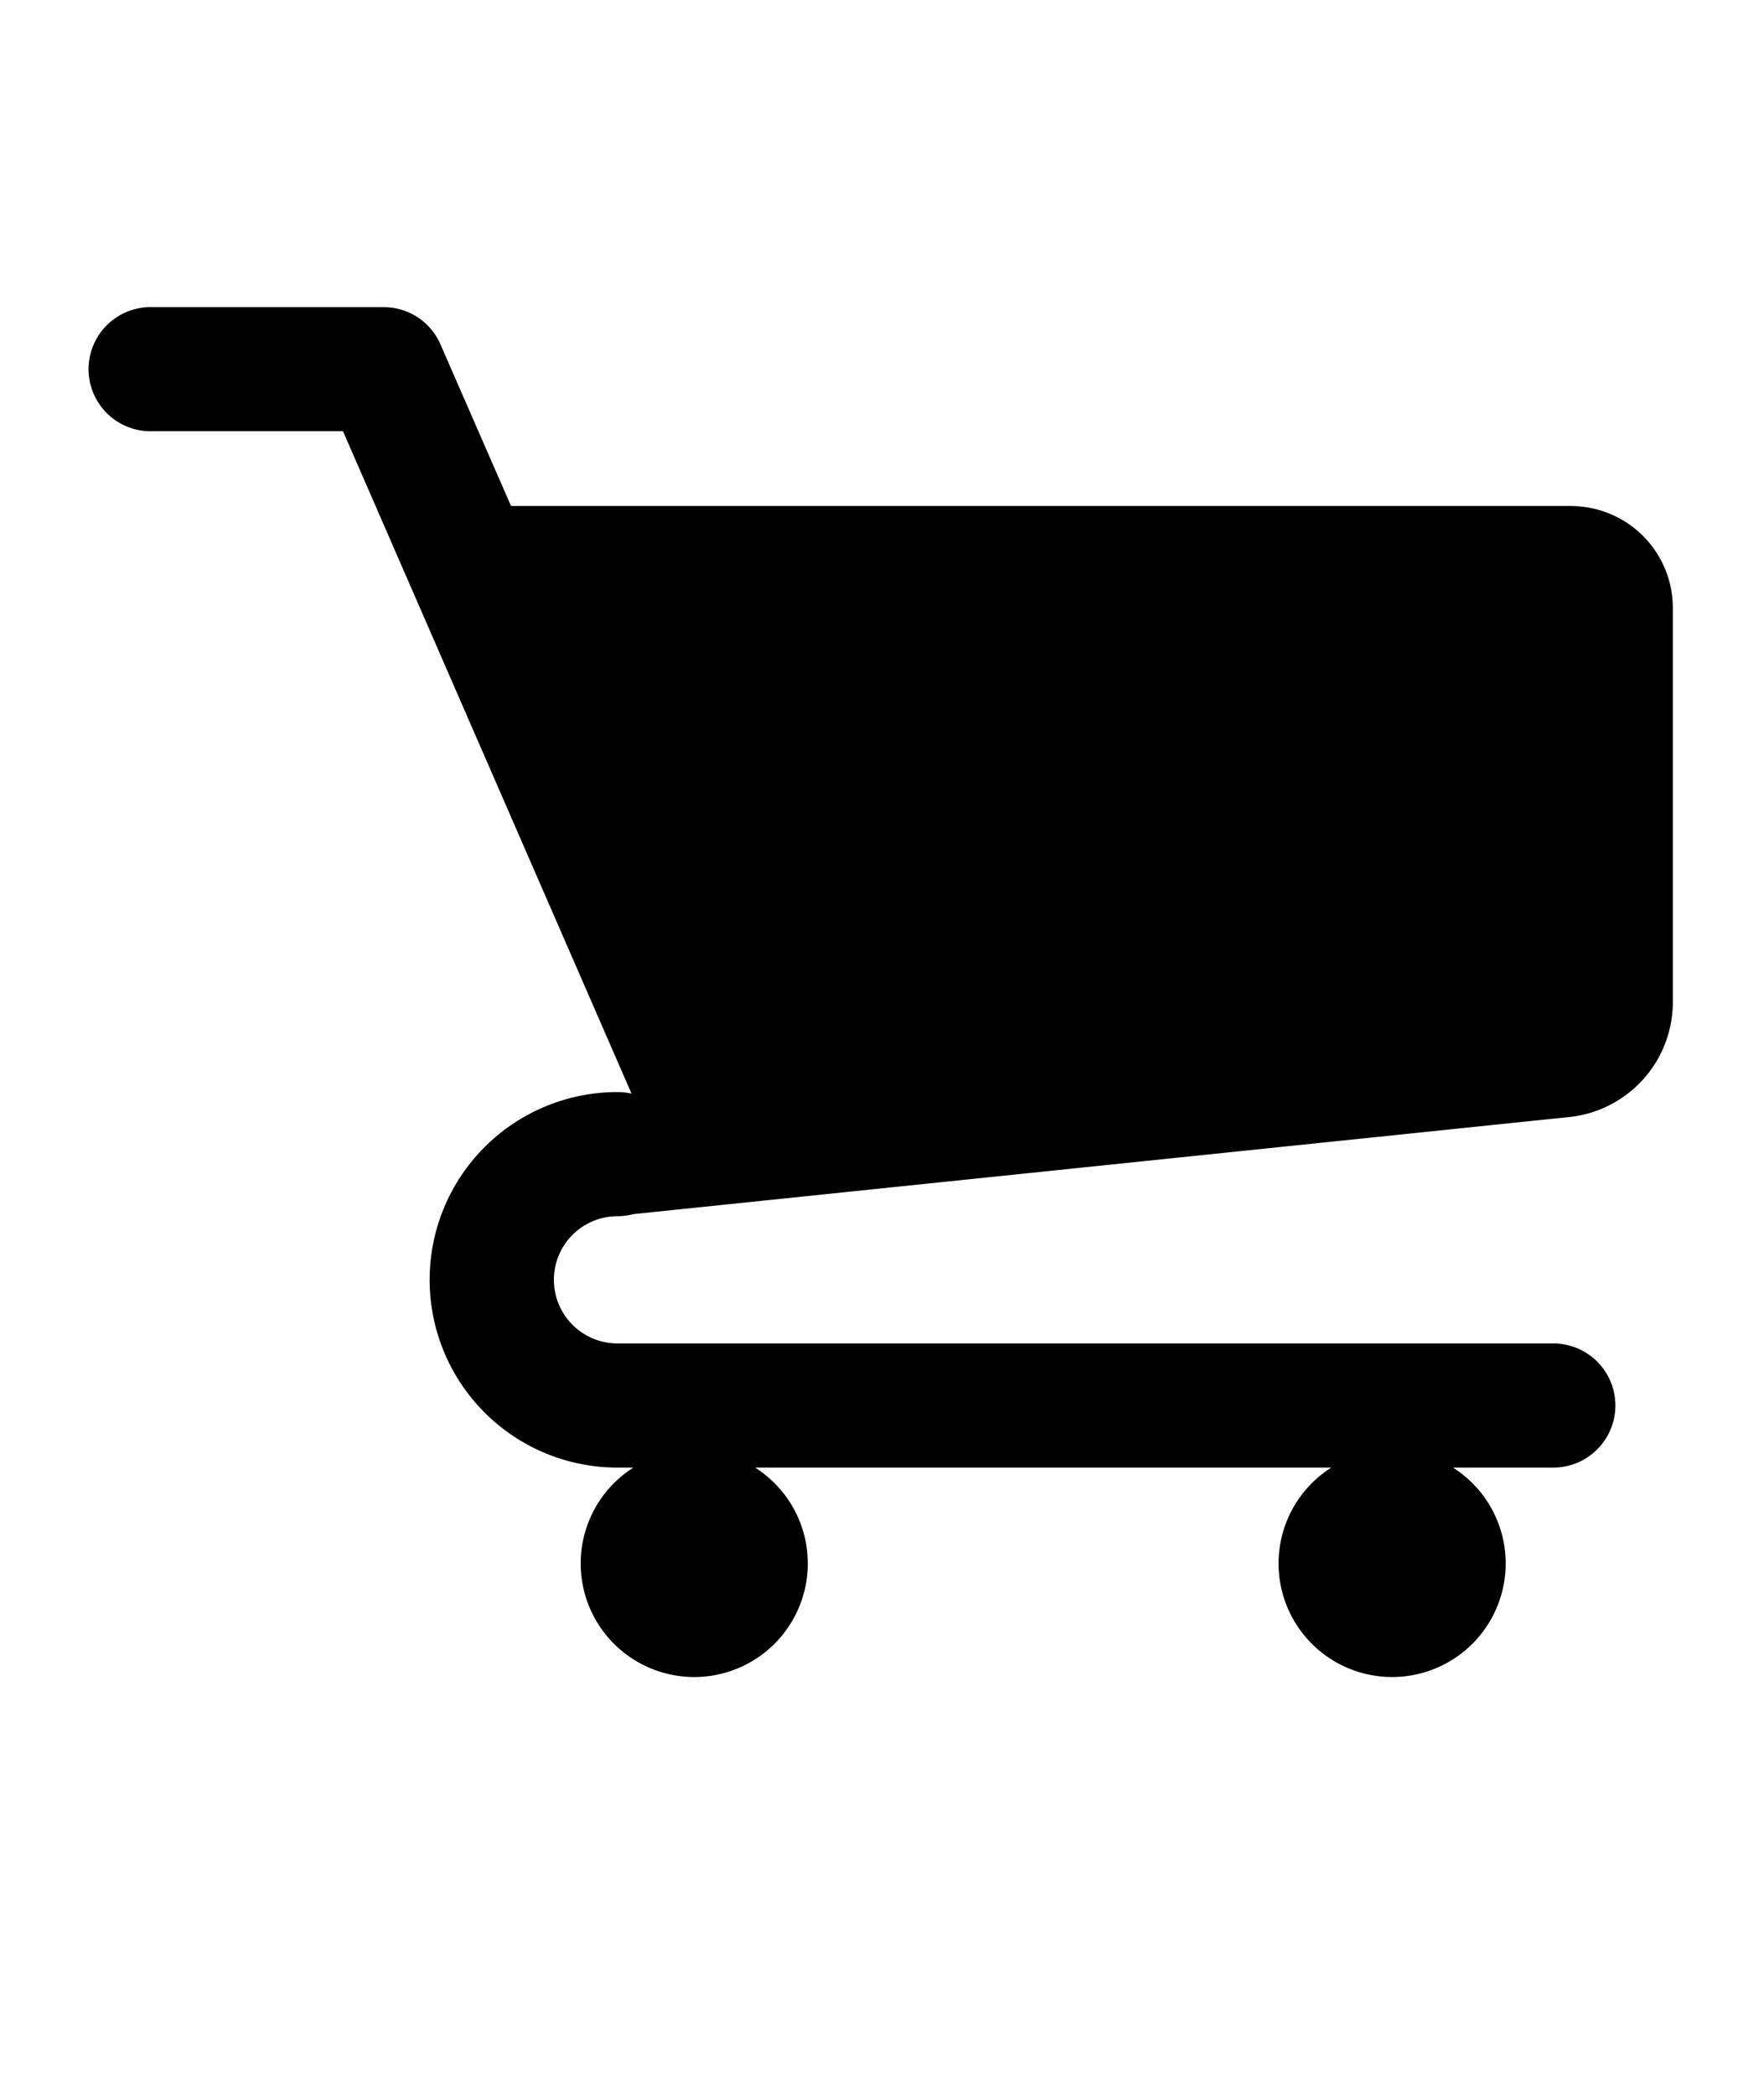<svg xmlns="http://www.w3.org/2000/svg" class="cf-icon-svg cf-icon-svg--cart" viewBox="0 0 16 19"><path d="M14.252 4.59a.924.924 0 0 1 .921.92v3.602a1.05 1.05 0 0 1-.916 1.017l-8.511.883a.6.6 0 0 1-.145.019.577.577 0 1 0 0 1.154h8.488a.563.563 0 1 1 0 1.126h-.91a1.03 1.03 0 1 1-1.104 0H6.849a1.03 1.03 0 1 1-1.104 0H5.6a1.703 1.703 0 1 1 0-3.406.6.6 0 0 1 .128.014L3.111 3.911H1.39a.563.563 0 1 1 0-1.125h2.09a.56.56 0 0 1 .515.337l.64 1.466h9.617z"/></svg>